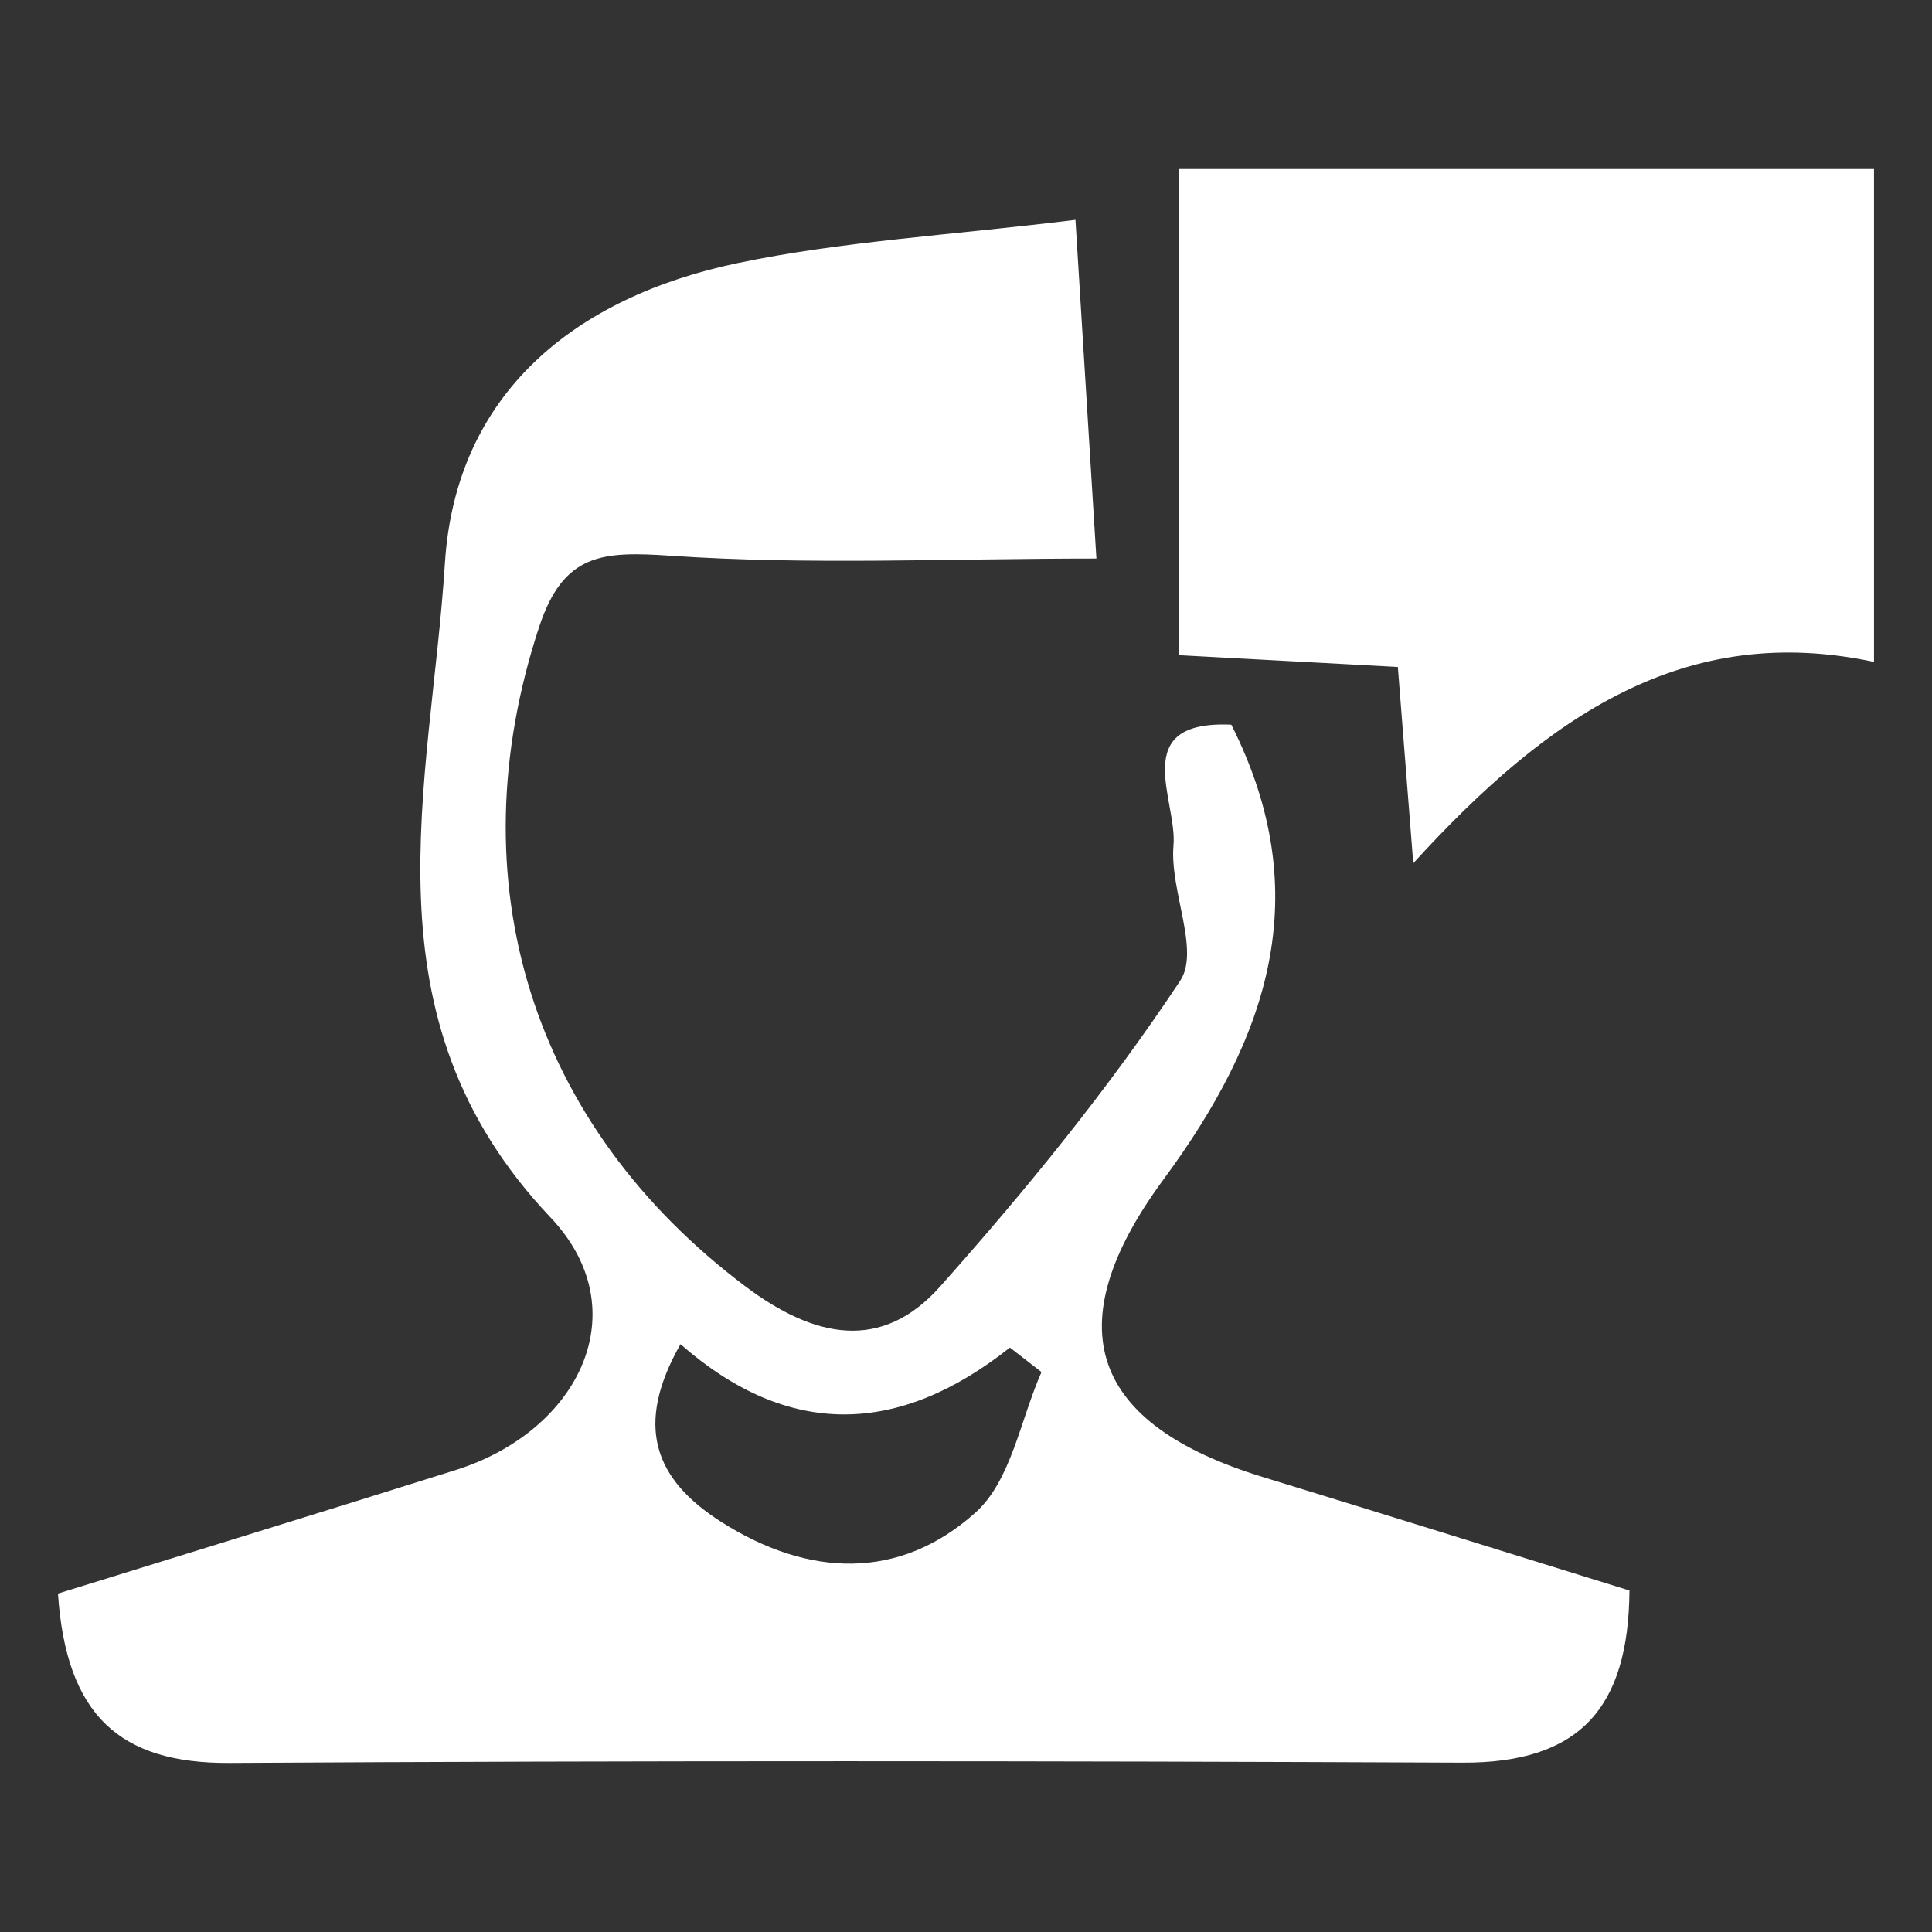<?xml version="1.0" encoding="UTF-8"?><svg id="Communicate" xmlns="http://www.w3.org/2000/svg" viewBox="0 0 400 400"><rect x="0" y="0" width="400" height="400" fill="#333333" stroke="none"/><defs><style>.cls-1{fill:#fff;}</style></defs><path class="cls-1" d="m387.99,137.04c-38.96-8.31-67.35,10.9-95.39,41.69-1.33-16.9-2.15-27.35-3.19-40.64-14.31-.77-28.95-1.55-45.33-2.44V35h143.91v102.04Z"/><path class="cls-1" d="m254.94,150.06c17.72,35.16,7.63,64.7-14.06,94.15-22.61,30.71-14.77,50.75,20.55,61.58,24.98,7.66,49.93,15.45,75.93,23.51-.18,24.38-10.35,35.74-34.58,35.64-85.09-.37-170.17-.44-255.26.06-22.67.13-33.82-9.81-35.52-35.07,26.99-8.38,54.71-16.87,82.35-25.58,25.62-8.07,37.84-33.08,19.62-52.3-39.47-41.62-24.77-89.35-21.86-135.42,2.22-35.14,26.86-55.09,60.61-62.16,21.59-4.52,43.9-5.75,69.94-8.95,1.43,23.06,2.69,43.4,4.34,70.12-30.86,0-59.62,1.36-88.16-.58-14.11-.96-22.17-.55-27.21,14.72-17.36,52.61-1.72,103.19,42.75,136.59,14.27,10.72,28.18,13.57,40.27-.02,17.84-20.04,34.93-41.01,49.69-63.29,4.17-6.29-2.2-18.65-1.38-28.03.82-9.35-9.49-25.95,11.98-24.99Zm-114.05,128.24c-9.56,16.81-5.47,27.93,8.4,36.77,18.08,11.52,36.93,12.21,52.67-1.91,7.39-6.63,9.29-19.21,13.67-29.09-2.18-1.69-4.36-3.38-6.54-5.07-23.08,18.31-45.91,18.84-68.2-.7Z"/></svg>